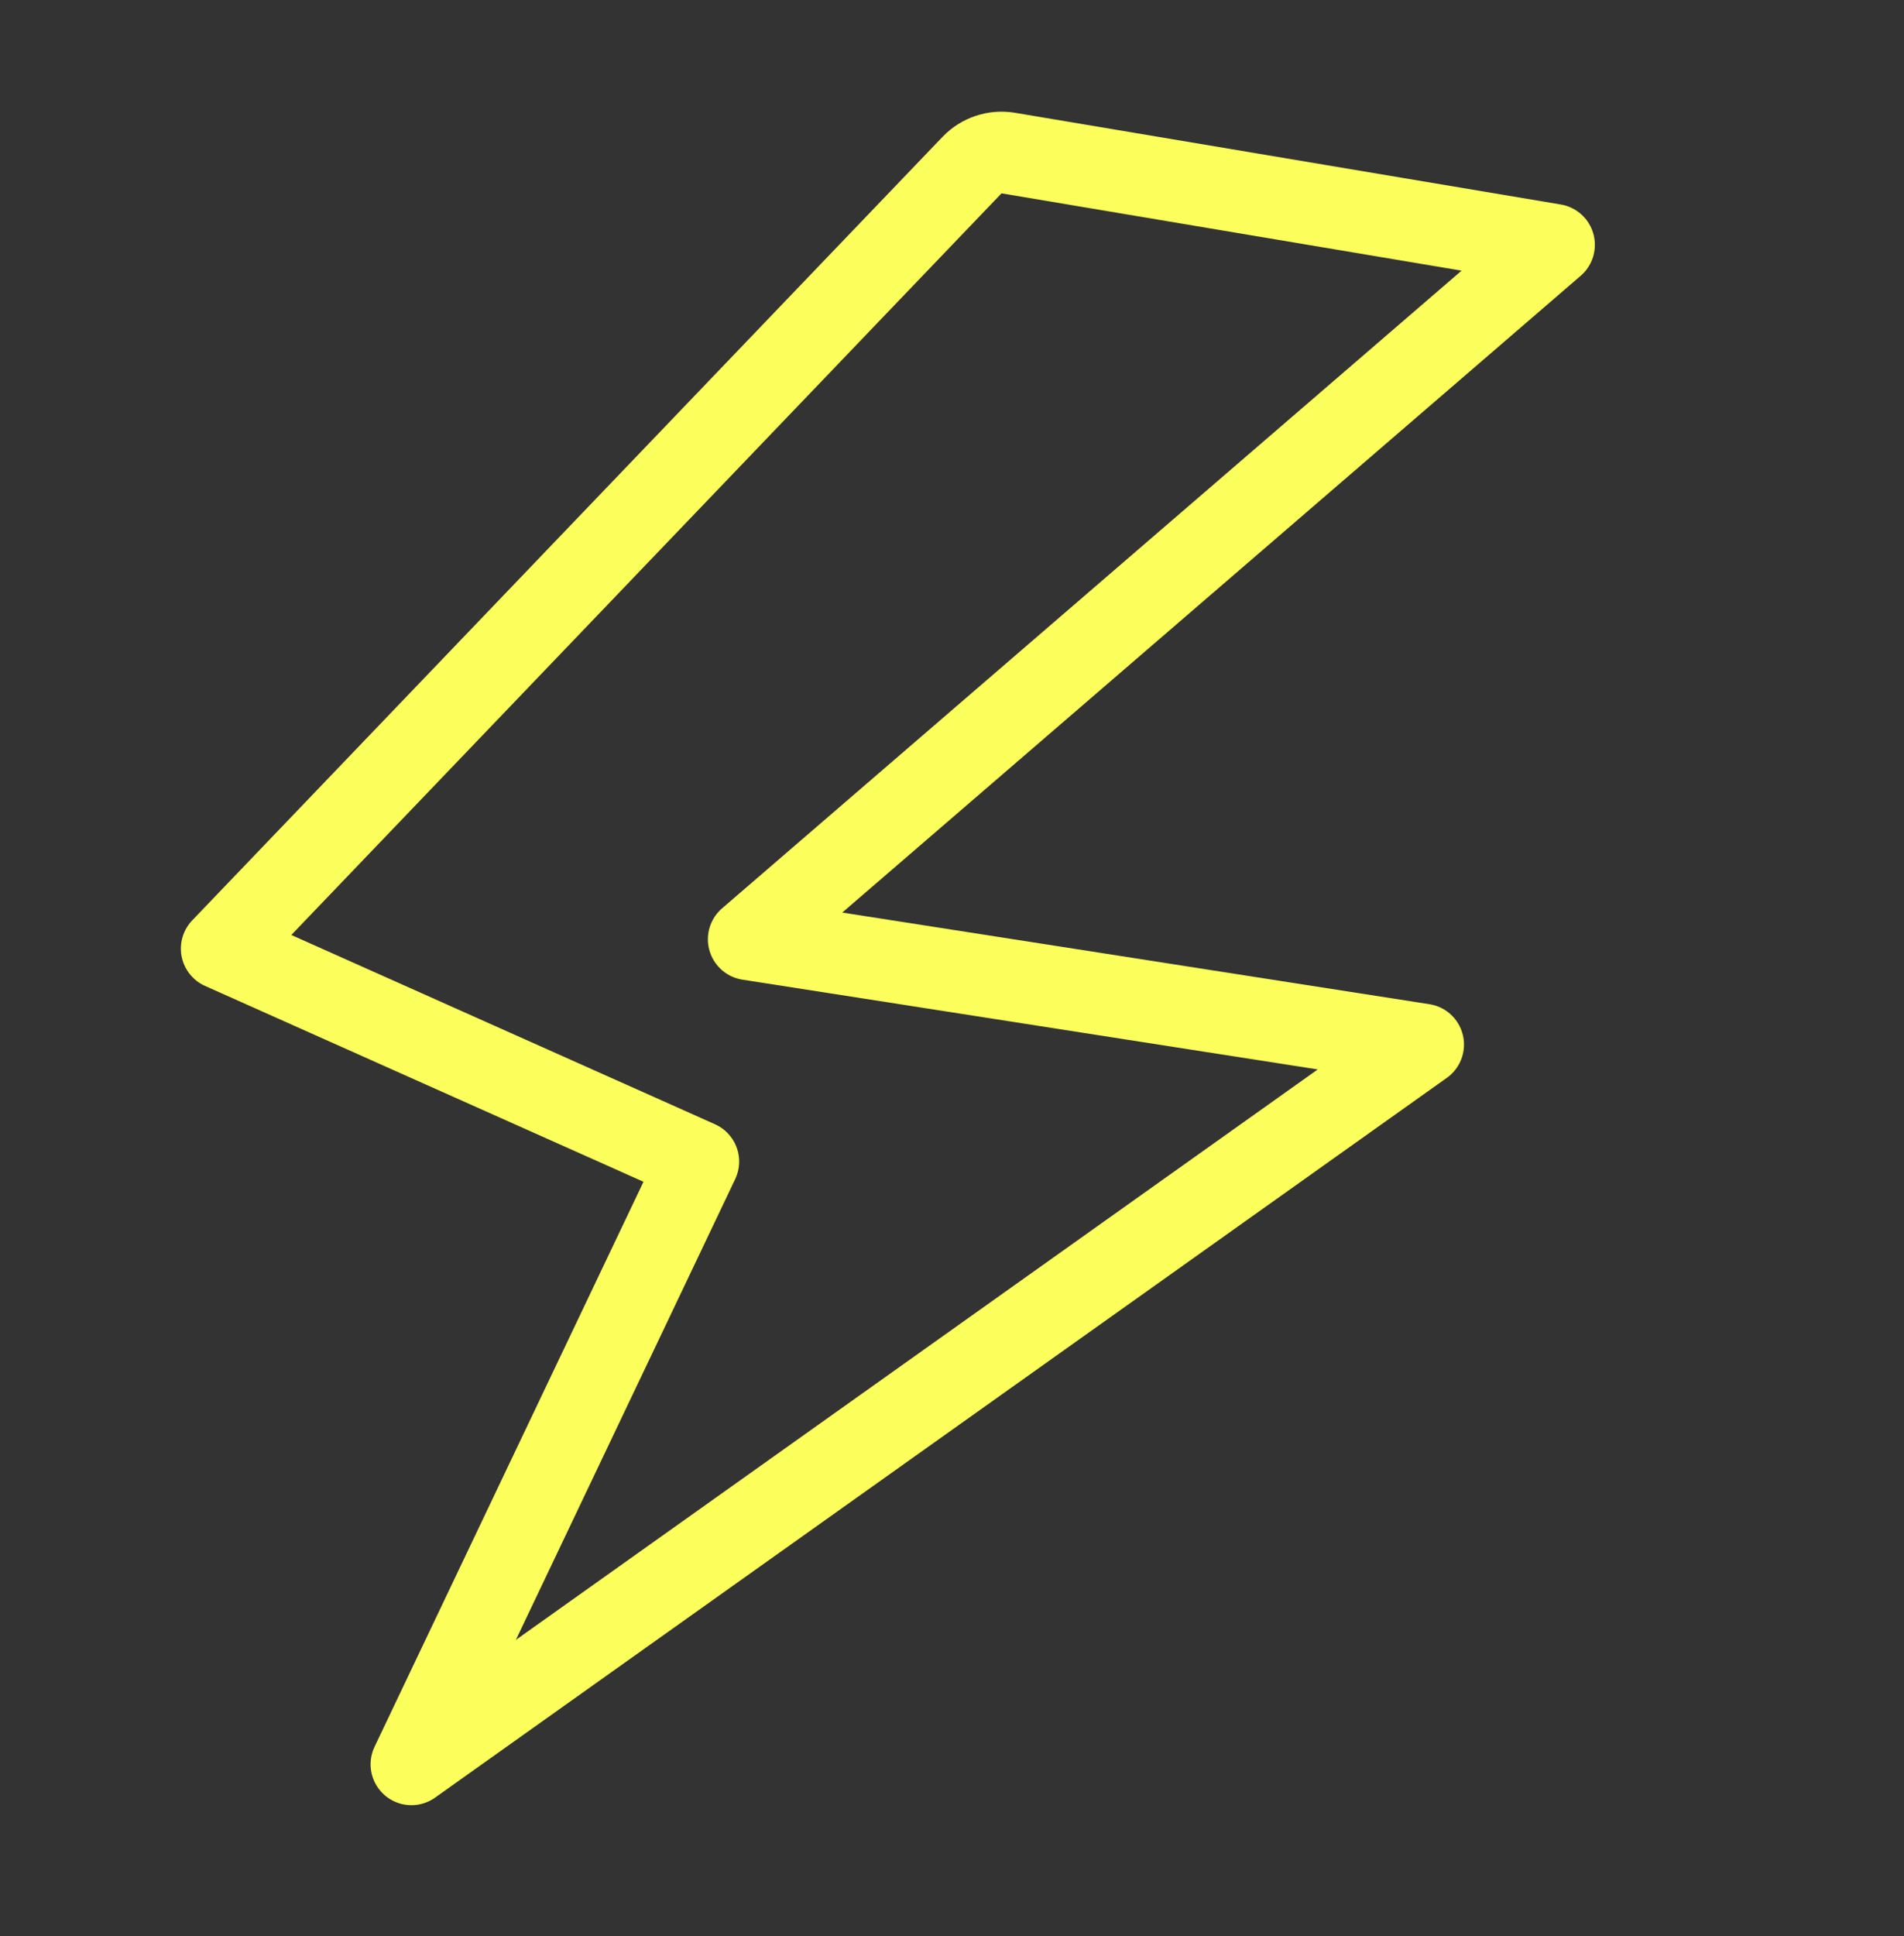 <svg width="61" height="62" viewBox="0 0 61 62" fill="none" xmlns="http://www.w3.org/2000/svg">
<rect x="0" y="0" width="61" height="62" fill="#333333" stroke="none"/>
<path d="M21.797 38.409L22.373 37.199L21.15 36.652L7.103 30.38L31.142 5.287C31.441 4.975 31.876 4.831 32.303 4.902L49.788 7.839C49.788 7.84 49.788 7.84 49.788 7.841C49.788 7.841 49.788 7.841 49.787 7.842L26.13 28.234L23.987 30.081L26.782 30.517L45.595 33.452L13.181 56.503L21.797 38.409Z" stroke="#FCFF5B" stroke-width="2.616" stroke-linejoin="round"/>
</svg>
